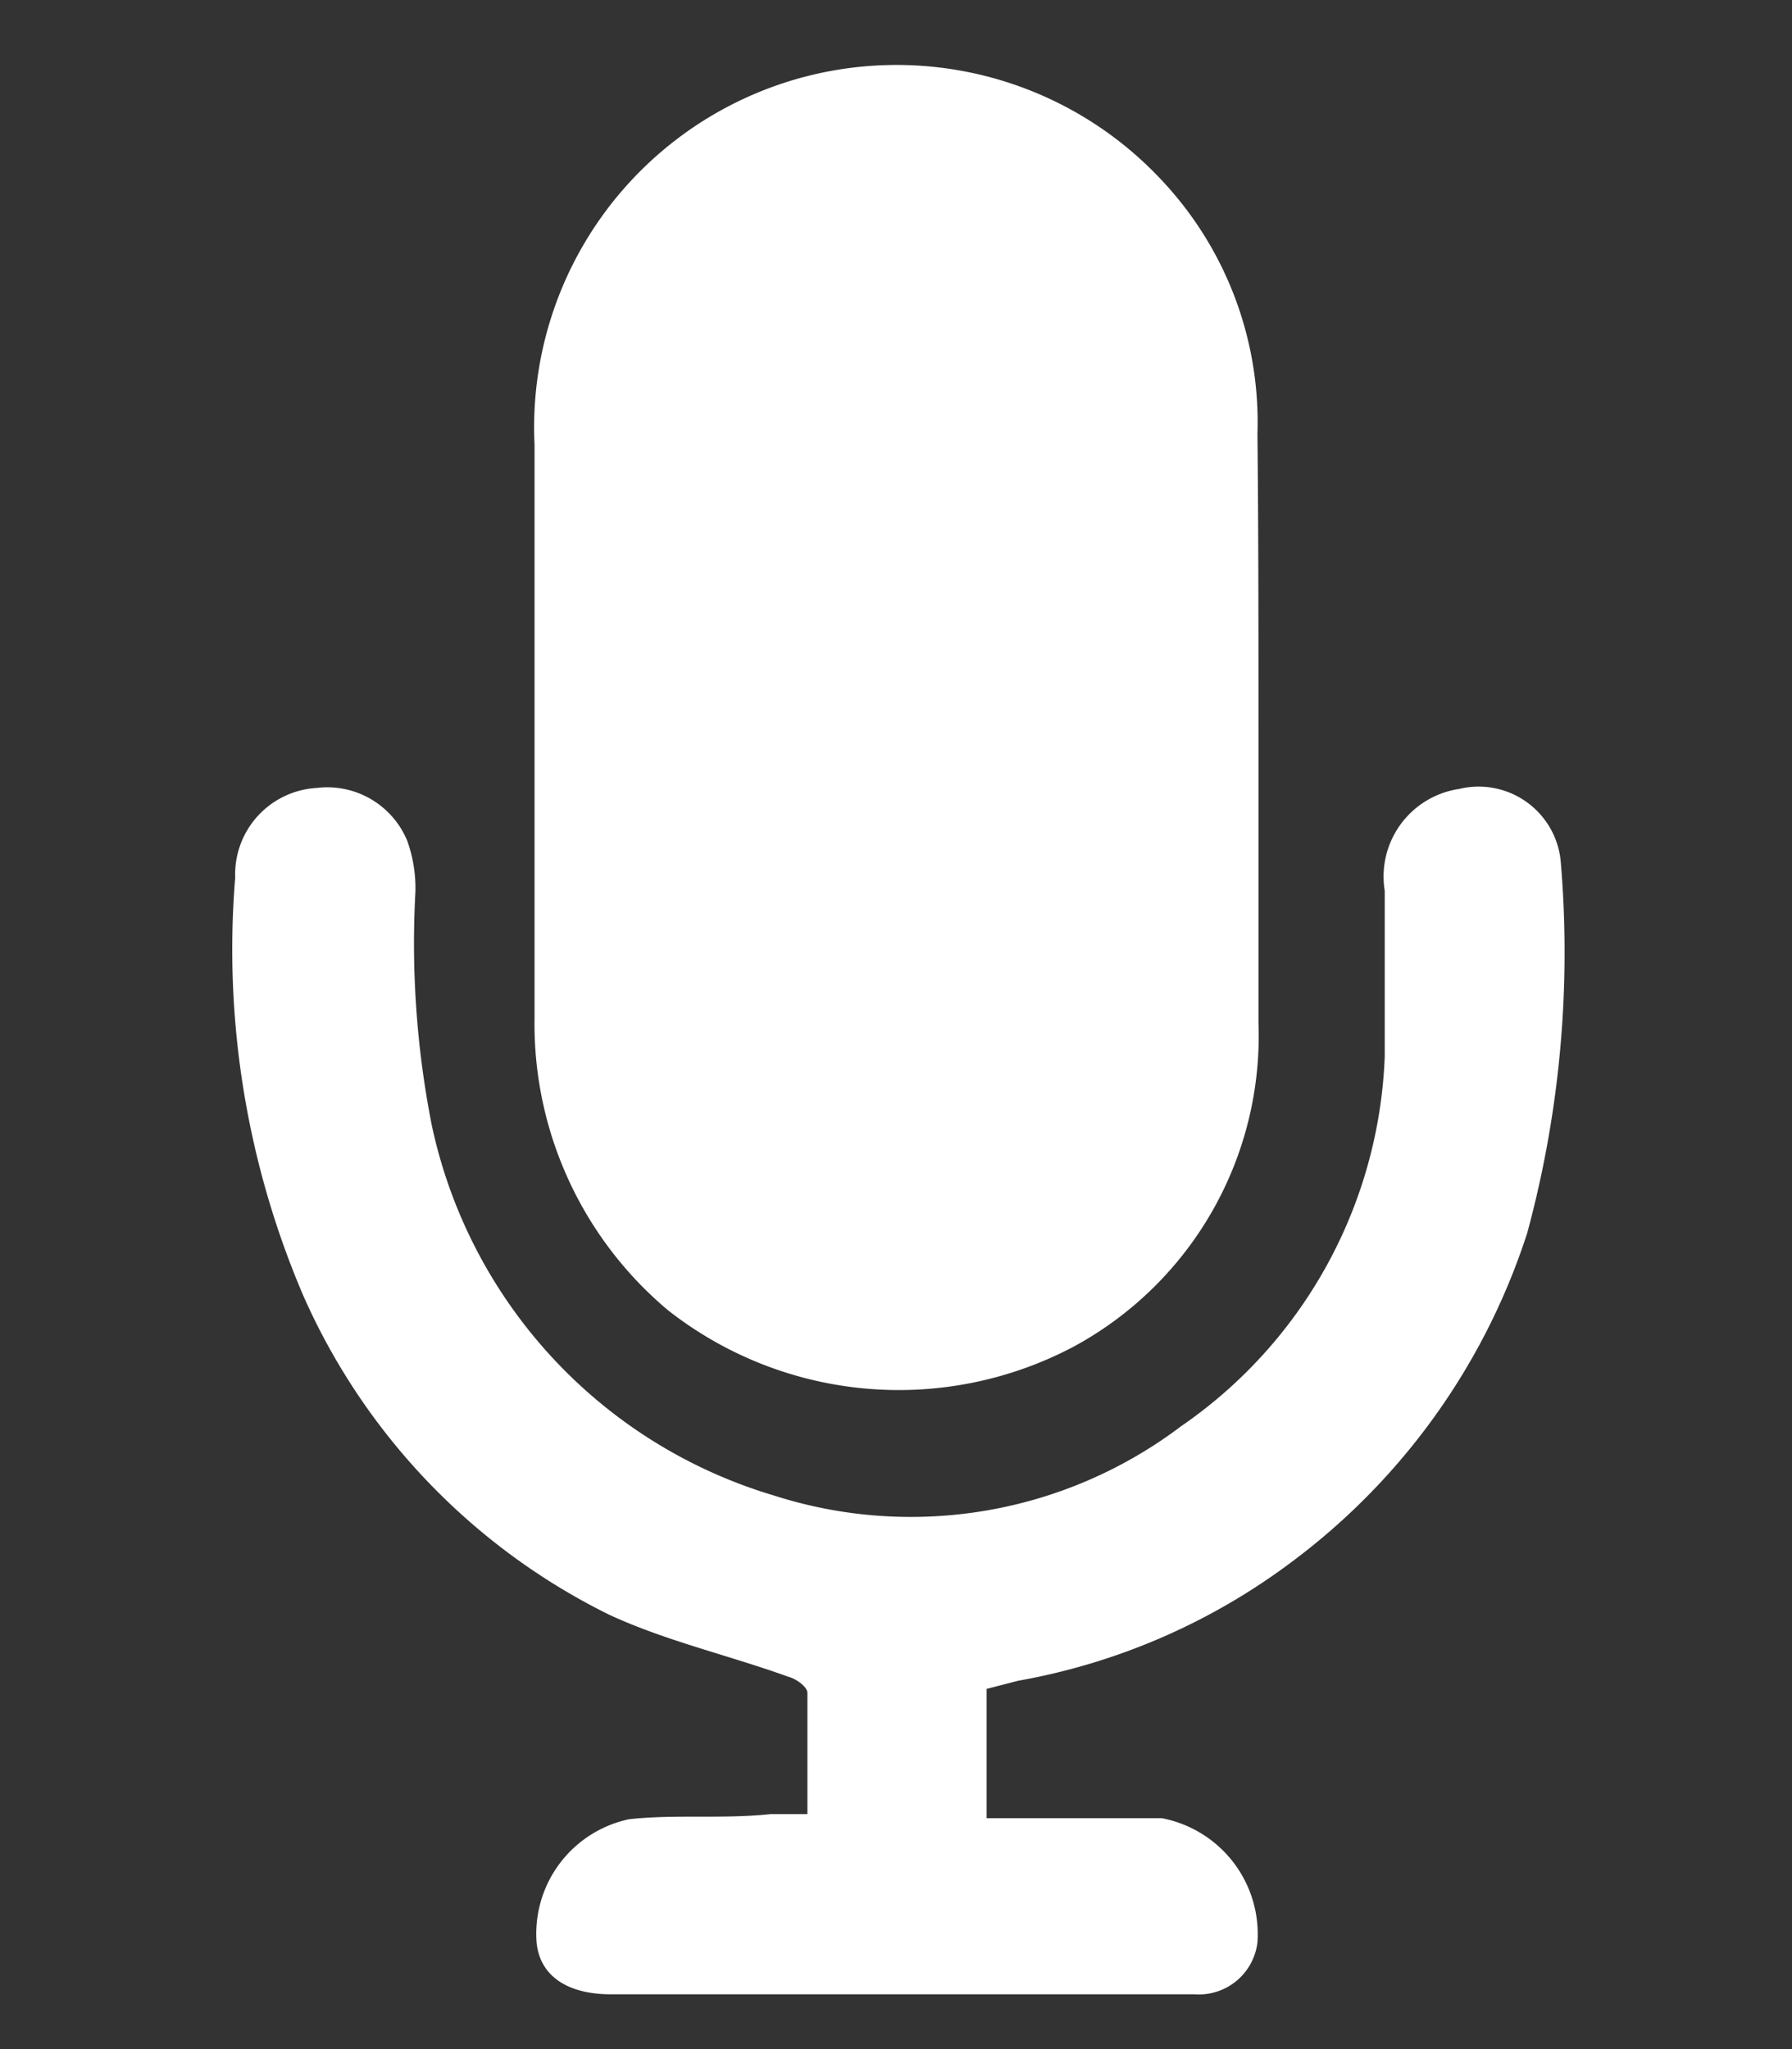 <svg id="Layer_1" data-name="Layer 1" xmlns="http://www.w3.org/2000/svg" viewBox="0 0 17.6 20.13"><rect x="0" y="0" width="17.6" height="20.13" fill="#333333" stroke="none"/><defs><style>.cls-1{fill:#fff;}</style></defs><path class="cls-1" d="M12.36,7.18c0,1,0,1.92,0,2.87a3.47,3.47,0,0,1-1.8,3.17,3.67,3.67,0,0,1-4-.35A3.67,3.67,0,0,1,5.25,10c0-1.88,0-3.75,0-5.63A3.56,3.56,0,0,1,11.4,1.76a3.47,3.47,0,0,1,.95,2.5C12.36,5.23,12.36,6.21,12.36,7.18Z"/><path class="cls-1" d="M9.69,16.59v1.27h.56c.39,0,.78,0,1.16,0a1.16,1.16,0,0,1,.94,1.22.58.58,0,0,1-.62.51c-.18,0-.35,0-.52,0H6c-.44,0-.7-.19-.73-.51a1.15,1.15,0,0,1,.91-1.21c.46-.05.92,0,1.39-.05h.36c0-.41,0-.8,0-1.19,0-.06-.11-.14-.19-.16-.58-.21-1.2-.35-1.76-.61a6.36,6.36,0,0,1-3-3.13,8.64,8.64,0,0,1-.67-4.11.85.85,0,0,1,.8-.88A.85.85,0,0,1,4,8.26a1.38,1.38,0,0,1,.08.5,9.24,9.24,0,0,0,.16,2.29,4.85,4.85,0,0,0,3.36,3.64,4.4,4.4,0,0,0,4-.68,4.62,4.62,0,0,0,2-3.63c0-.54,0-1.09,0-1.63a.87.87,0,0,1,.73-1,.81.81,0,0,1,1,.73A10.54,10.54,0,0,1,15,12.11a6.53,6.53,0,0,1-2.31,3.23A6.31,6.31,0,0,1,10,16.51Z"/></svg>